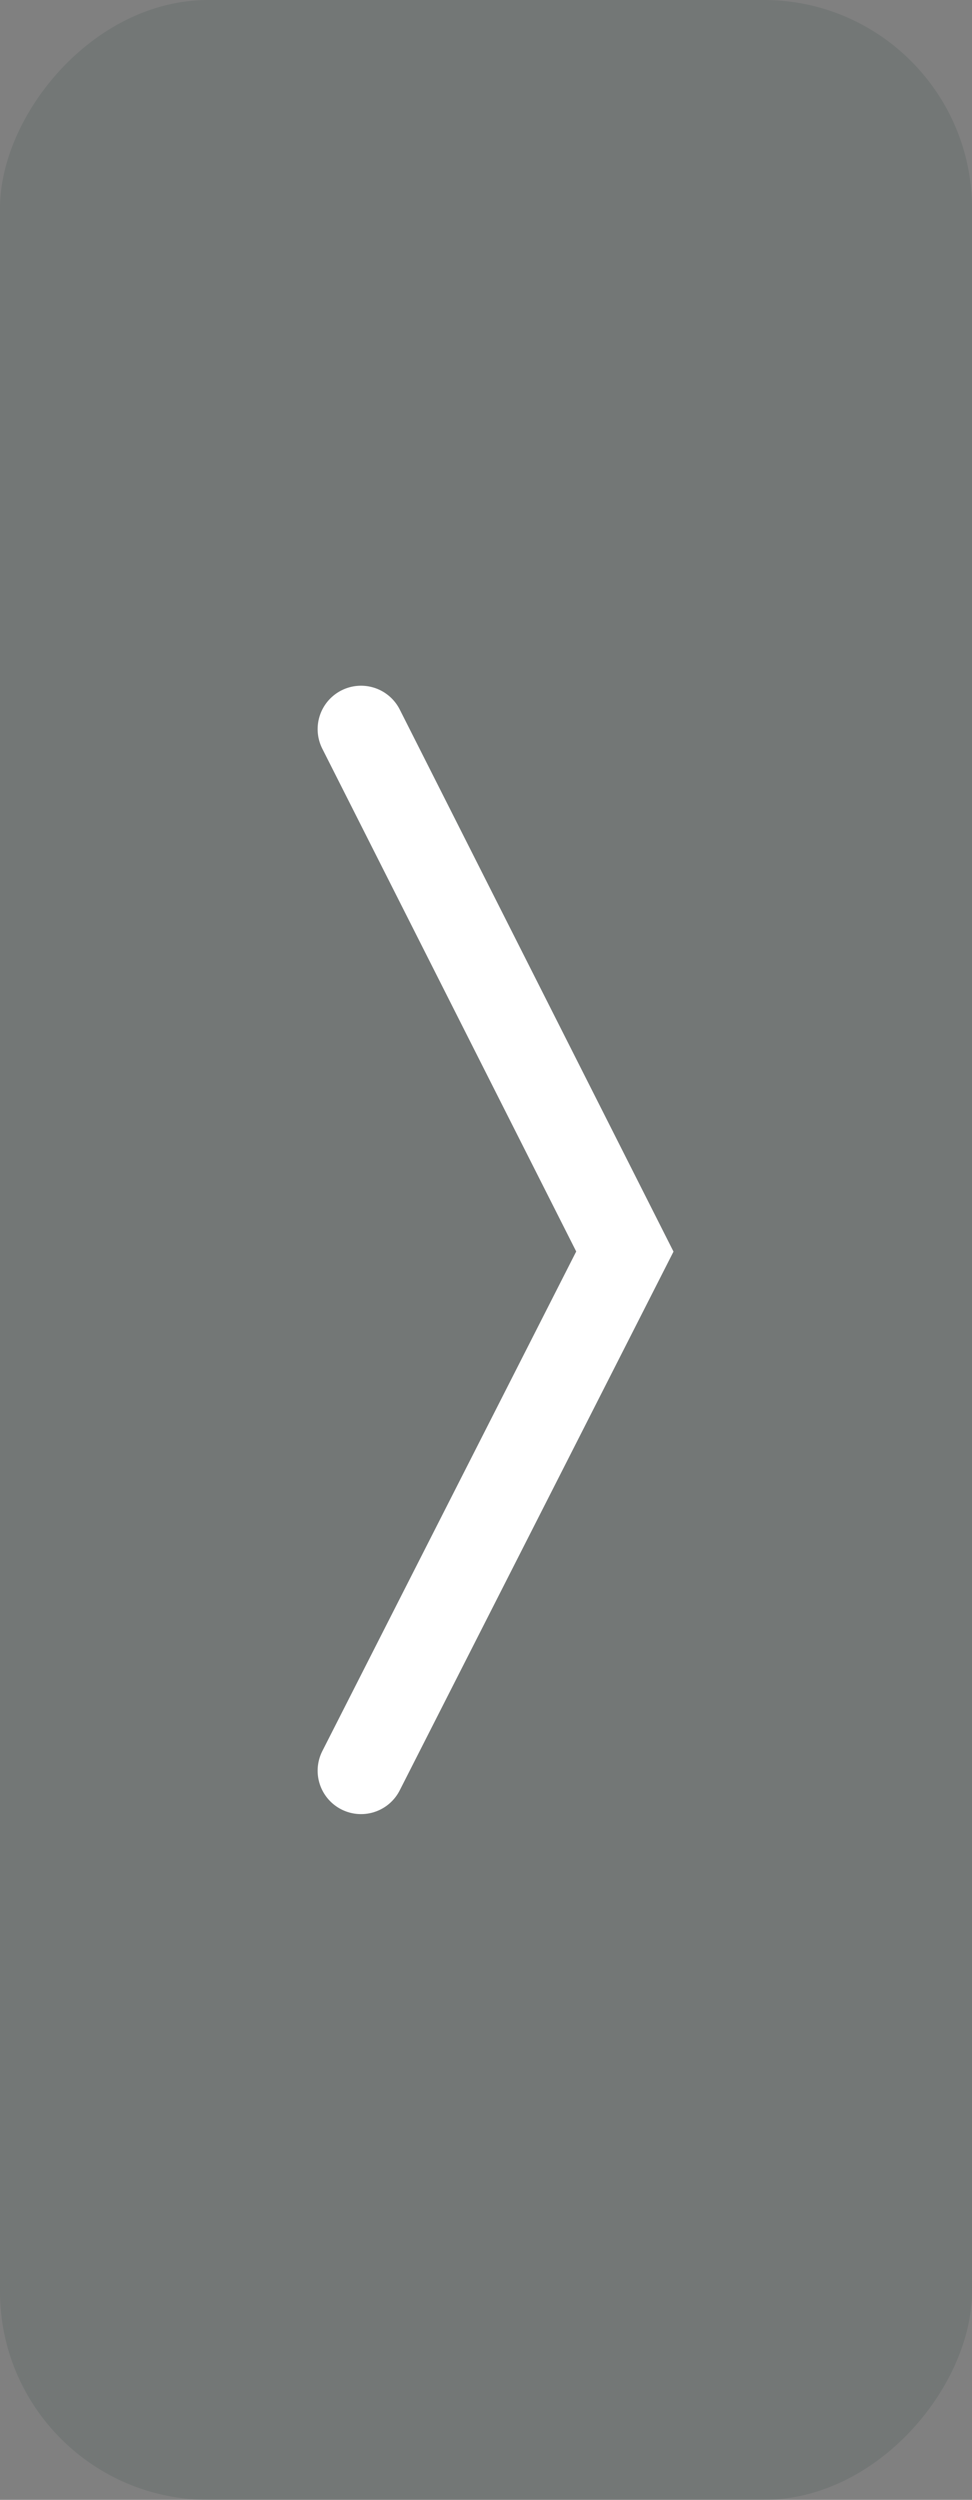 <svg width="28" height="72" viewBox="0 0 28 72" fill="none" xmlns="http://www.w3.org/2000/svg">
<rect x="0" y="0" width="28" height="72" fill="#808080" stroke="none"/>
<rect width="28" height="72" rx="6" transform="matrix(-1 0 0 1 28 0)" fill="#12372A" fill-opacity="0.12"/>
<path d="M10.4 21L18 36.047L10.4 51" stroke="white" stroke-width="2.5" stroke-linecap="round"/>
</svg>
